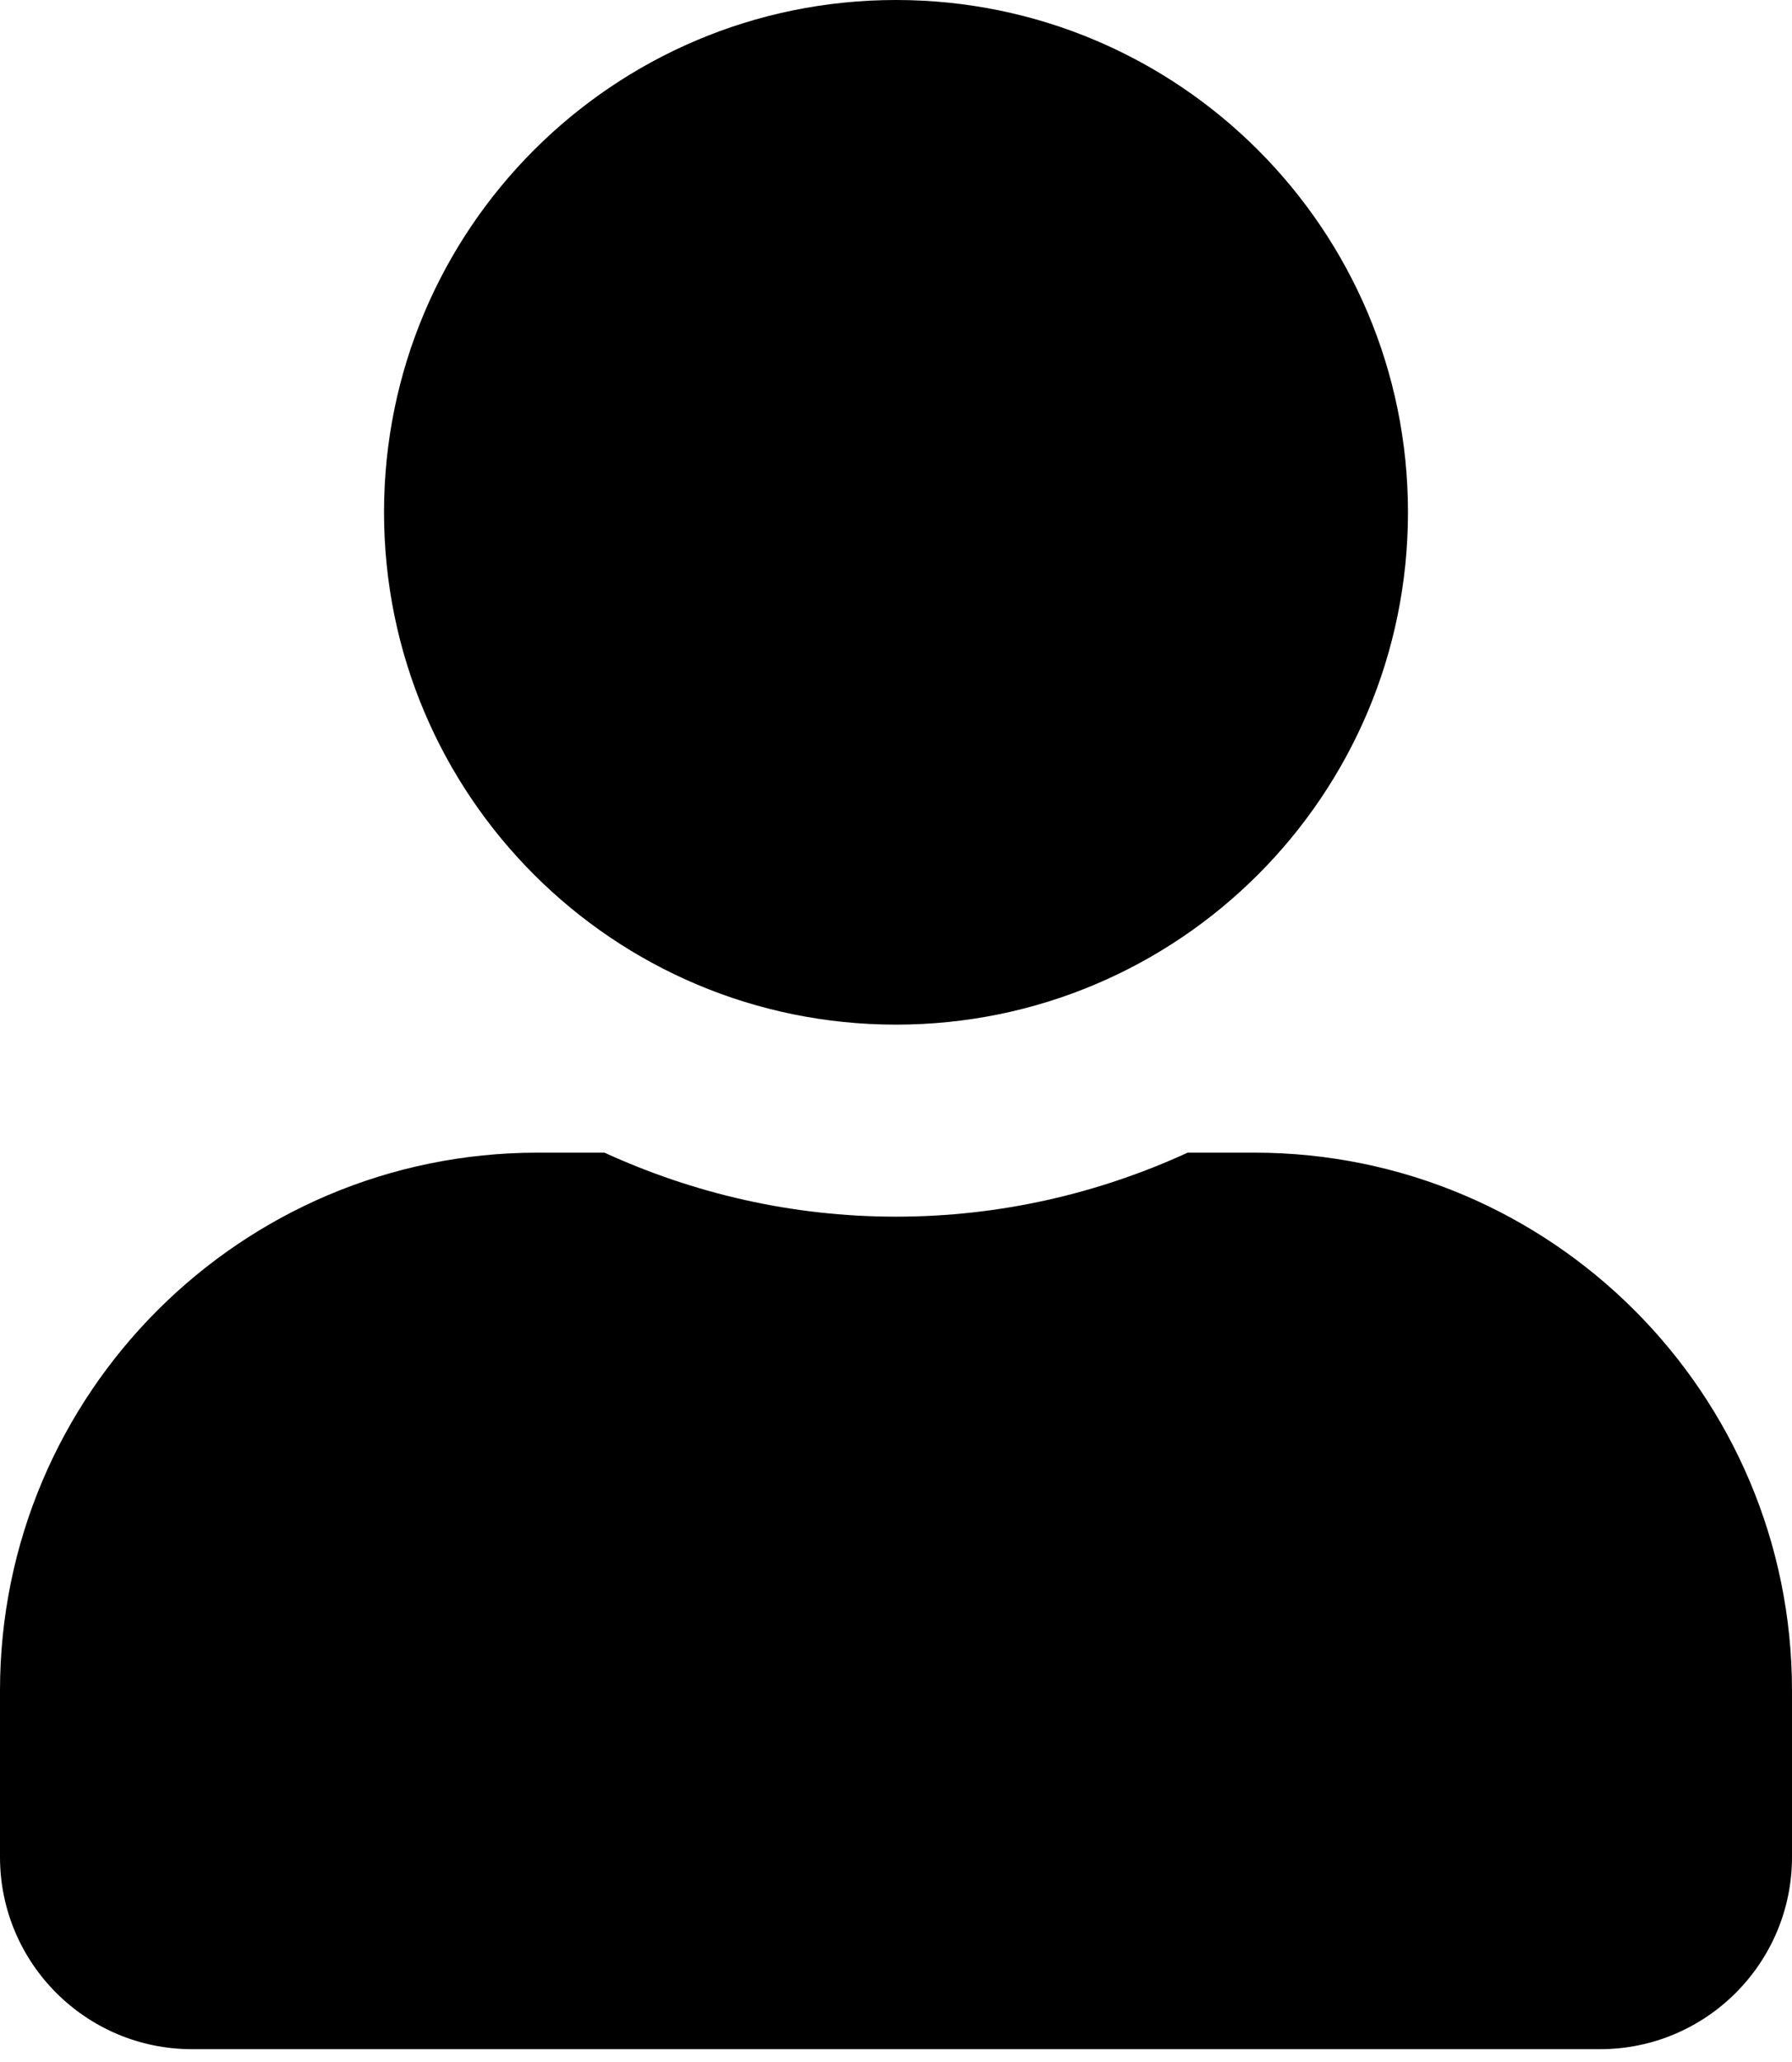 <svg width="20" height="23" viewBox="0 0 20 23" fill="none" xmlns="http://www.w3.org/2000/svg">
<path d="M10 11.429C13.156 11.429 15.714 8.871 15.714 5.714C15.714 2.558 13.156 0 10 0C6.844 0 4.286 2.558 4.286 5.714C4.286 8.871 6.844 11.429 10 11.429ZM14 12.857H13.255C12.263 13.312 11.161 13.571 10 13.571C8.839 13.571 7.741 13.312 6.746 12.857H6C2.688 12.857 0 15.545 0 18.857V20.714C0 21.897 0.96 22.857 2.143 22.857H17.857C19.04 22.857 20 21.897 20 20.714V18.857C20 15.545 17.312 12.857 14 12.857Z" fill="black"/>
</svg>
